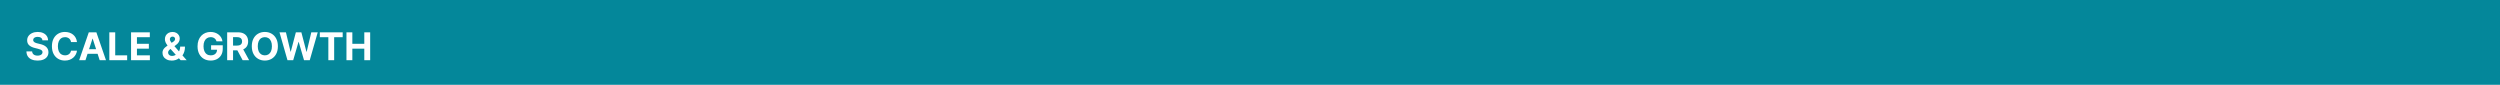<svg width="914" height="31" viewBox="0 0 914 31" fill="none" xmlns="http://www.w3.org/2000/svg">
<rect width="914" height="31" fill="#04879A"/>
<path d="M15.512 14.746C15.472 14.345 15.302 14.034 15 13.812C14.698 13.59 14.289 13.479 13.772 13.479C13.421 13.479 13.124 13.528 12.882 13.628C12.64 13.724 12.454 13.858 12.325 14.03C12.199 14.203 12.136 14.398 12.136 14.617C12.13 14.8 12.168 14.959 12.251 15.095C12.337 15.23 12.454 15.348 12.604 15.447C12.753 15.544 12.925 15.628 13.121 15.701C13.316 15.771 13.525 15.83 13.747 15.88L14.662 16.099C15.106 16.198 15.514 16.331 15.885 16.496C16.256 16.662 16.578 16.866 16.849 17.108C17.121 17.35 17.332 17.635 17.481 17.963C17.633 18.291 17.711 18.667 17.714 19.092C17.711 19.715 17.552 20.255 17.237 20.712C16.925 21.166 16.475 21.519 15.885 21.771C15.298 22.02 14.591 22.144 13.762 22.144C12.94 22.144 12.224 22.018 11.614 21.766C11.008 21.514 10.534 21.142 10.192 20.648C9.854 20.151 9.677 19.536 9.66 18.803H11.743C11.767 19.145 11.864 19.43 12.037 19.658C12.213 19.884 12.446 20.055 12.738 20.171C13.033 20.283 13.366 20.34 13.737 20.34C14.102 20.34 14.418 20.287 14.687 20.18C14.959 20.074 15.169 19.927 15.318 19.738C15.467 19.549 15.542 19.332 15.542 19.087C15.542 18.858 15.474 18.666 15.338 18.51C15.205 18.354 15.01 18.222 14.751 18.112C14.496 18.003 14.183 17.903 13.812 17.814L12.703 17.535C11.845 17.327 11.167 17 10.67 16.556C10.172 16.112 9.926 15.514 9.929 14.761C9.926 14.145 10.09 13.606 10.421 13.146C10.756 12.685 11.215 12.325 11.798 12.067C12.382 11.808 13.044 11.679 13.787 11.679C14.543 11.679 15.202 11.808 15.765 12.067C16.332 12.325 16.773 12.685 17.088 13.146C17.403 13.606 17.565 14.14 17.575 14.746H15.512ZM28.146 15.383H25.968C25.929 15.101 25.848 14.851 25.725 14.632C25.602 14.41 25.445 14.221 25.253 14.065C25.06 13.91 24.838 13.79 24.586 13.707C24.338 13.624 24.068 13.583 23.776 13.583C23.249 13.583 22.79 13.714 22.399 13.976C22.008 14.234 21.704 14.612 21.489 15.109C21.274 15.603 21.166 16.203 21.166 16.909C21.166 17.635 21.274 18.245 21.489 18.739C21.708 19.233 22.013 19.605 22.404 19.857C22.795 20.109 23.247 20.235 23.761 20.235C24.049 20.235 24.316 20.197 24.561 20.121C24.81 20.044 25.03 19.933 25.223 19.788C25.415 19.639 25.574 19.458 25.7 19.246C25.829 19.034 25.919 18.792 25.968 18.52L28.146 18.53C28.09 18.997 27.949 19.448 27.723 19.882C27.501 20.313 27.201 20.699 26.824 21.041C26.449 21.379 26.002 21.647 25.481 21.846C24.964 22.041 24.379 22.139 23.726 22.139C22.818 22.139 22.006 21.934 21.29 21.523C20.578 21.112 20.014 20.517 19.6 19.738C19.189 18.959 18.983 18.016 18.983 16.909C18.983 15.799 19.192 14.854 19.61 14.075C20.027 13.296 20.594 12.703 21.31 12.296C22.026 11.884 22.831 11.679 23.726 11.679C24.316 11.679 24.863 11.762 25.367 11.928C25.874 12.093 26.323 12.335 26.714 12.653C27.105 12.968 27.424 13.354 27.669 13.812C27.917 14.269 28.076 14.793 28.146 15.383ZM31.253 22H28.946L32.461 11.818H35.236L38.745 22H36.439L33.888 14.145H33.809L31.253 22ZM31.109 17.998H36.558V19.678H31.109V17.998ZM39.971 22V11.818H42.124V20.225H46.489V22H39.971ZM47.914 22V11.818H54.775V13.593H50.067V16.019H54.422V17.794H50.067V20.225H54.795V22H47.914ZM62.809 22.149C62.106 22.149 61.5 22.023 60.99 21.771C60.479 21.519 60.086 21.178 59.811 20.747C59.539 20.313 59.404 19.829 59.404 19.296C59.404 18.898 59.483 18.545 59.642 18.236C59.801 17.928 60.023 17.645 60.309 17.386C60.593 17.125 60.925 16.864 61.303 16.606L63.276 15.308C63.532 15.146 63.719 14.975 63.838 14.796C63.958 14.614 64.017 14.417 64.017 14.204C64.017 14.002 63.936 13.815 63.774 13.643C63.611 13.47 63.381 13.386 63.083 13.389C62.884 13.389 62.711 13.434 62.566 13.523C62.42 13.61 62.305 13.724 62.222 13.867C62.143 14.006 62.103 14.162 62.103 14.334C62.103 14.546 62.163 14.761 62.282 14.98C62.401 15.199 62.561 15.431 62.76 15.676C62.958 15.918 63.175 16.18 63.411 16.462L68.238 22H66.031L62.004 17.516C61.739 17.214 61.474 16.899 61.208 16.571C60.947 16.24 60.728 15.888 60.552 15.517C60.376 15.143 60.289 14.736 60.289 14.299C60.289 13.805 60.403 13.361 60.632 12.967C60.864 12.572 61.188 12.261 61.606 12.032C62.024 11.8 62.511 11.684 63.068 11.684C63.611 11.684 64.08 11.795 64.475 12.017C64.872 12.236 65.177 12.527 65.389 12.892C65.605 13.253 65.713 13.651 65.713 14.085C65.713 14.566 65.593 15.002 65.355 15.393C65.119 15.78 64.788 16.129 64.36 16.437L62.282 17.933C62.001 18.139 61.792 18.349 61.656 18.565C61.523 18.777 61.457 18.981 61.457 19.176C61.457 19.418 61.517 19.635 61.636 19.827C61.755 20.02 61.924 20.172 62.143 20.285C62.362 20.394 62.619 20.449 62.914 20.449C63.272 20.449 63.624 20.368 63.972 20.205C64.324 20.04 64.642 19.806 64.927 19.504C65.215 19.199 65.446 18.838 65.618 18.421C65.79 18.003 65.877 17.541 65.877 17.033H67.632C67.632 17.657 67.564 18.218 67.428 18.719C67.292 19.216 67.103 19.65 66.861 20.021C66.619 20.389 66.342 20.691 66.031 20.926C65.931 20.989 65.835 21.049 65.742 21.105C65.65 21.162 65.553 21.221 65.454 21.284C65.076 21.589 64.654 21.809 64.186 21.945C63.722 22.081 63.263 22.149 62.809 22.149ZM79.152 15.109C79.082 14.867 78.985 14.654 78.859 14.468C78.733 14.279 78.579 14.12 78.396 13.991C78.217 13.858 78.012 13.757 77.78 13.688C77.551 13.618 77.298 13.583 77.019 13.583C76.499 13.583 76.041 13.712 75.647 13.971C75.256 14.229 74.951 14.606 74.732 15.099C74.514 15.59 74.404 16.19 74.404 16.899C74.404 17.608 74.512 18.212 74.727 18.709C74.943 19.206 75.248 19.585 75.642 19.847C76.037 20.106 76.502 20.235 77.039 20.235C77.526 20.235 77.942 20.149 78.287 19.977C78.635 19.801 78.9 19.554 79.082 19.236C79.268 18.918 79.361 18.541 79.361 18.107L79.798 18.172H77.173V16.551H81.434V17.834C81.434 18.729 81.245 19.498 80.867 20.141C80.489 20.78 79.969 21.274 79.306 21.622C78.643 21.967 77.884 22.139 77.029 22.139C76.075 22.139 75.236 21.929 74.514 21.508C73.791 21.084 73.228 20.482 72.823 19.703C72.422 18.921 72.222 17.993 72.222 16.919C72.222 16.094 72.341 15.358 72.58 14.712C72.822 14.062 73.16 13.512 73.594 13.061C74.028 12.61 74.533 12.267 75.11 12.032C75.687 11.797 76.312 11.679 76.984 11.679C77.561 11.679 78.098 11.764 78.595 11.932C79.092 12.098 79.533 12.334 79.918 12.639C80.305 12.943 80.622 13.306 80.867 13.727C81.112 14.145 81.27 14.606 81.34 15.109H79.152ZM83.051 22V11.818H87.068C87.837 11.818 88.493 11.956 89.037 12.231C89.584 12.503 90 12.889 90.285 13.389C90.573 13.886 90.717 14.471 90.717 15.144C90.717 15.82 90.571 16.402 90.28 16.889C89.988 17.373 89.566 17.744 89.012 18.003C88.462 18.261 87.796 18.391 87.013 18.391H84.324V16.66H86.665C87.076 16.66 87.418 16.604 87.689 16.491C87.961 16.379 88.163 16.21 88.296 15.984C88.432 15.759 88.5 15.479 88.5 15.144C88.5 14.806 88.432 14.521 88.296 14.289C88.163 14.057 87.96 13.881 87.684 13.762C87.413 13.639 87.07 13.578 86.655 13.578H85.204V22H83.051ZM88.55 17.366L91.08 22H88.704L86.228 17.366H88.55ZM101.595 16.909C101.595 18.019 101.385 18.964 100.964 19.743C100.546 20.522 99.976 21.117 99.253 21.528C98.534 21.935 97.725 22.139 96.827 22.139C95.922 22.139 95.11 21.934 94.391 21.523C93.672 21.112 93.104 20.517 92.686 19.738C92.268 18.959 92.059 18.016 92.059 16.909C92.059 15.799 92.268 14.854 92.686 14.075C93.104 13.296 93.672 12.703 94.391 12.296C95.11 11.884 95.922 11.679 96.827 11.679C97.725 11.679 98.534 11.884 99.253 12.296C99.976 12.703 100.546 13.296 100.964 14.075C101.385 14.854 101.595 15.799 101.595 16.909ZM99.412 16.909C99.412 16.19 99.305 15.583 99.089 15.089C98.877 14.596 98.577 14.221 98.189 13.966C97.802 13.711 97.348 13.583 96.827 13.583C96.307 13.583 95.853 13.711 95.465 13.966C95.077 14.221 94.776 14.596 94.56 15.089C94.348 15.583 94.242 16.19 94.242 16.909C94.242 17.628 94.348 18.235 94.56 18.729C94.776 19.223 95.077 19.597 95.465 19.852C95.853 20.108 96.307 20.235 96.827 20.235C97.348 20.235 97.802 20.108 98.189 19.852C98.577 19.597 98.877 19.223 99.089 18.729C99.305 18.235 99.412 17.628 99.412 16.909ZM105.099 22L102.185 11.818H104.537L106.222 18.893H106.307L108.166 11.818H110.18L112.034 18.908H112.124L113.809 11.818H116.161L113.247 22H111.149L109.21 15.343H109.131L107.197 22H105.099ZM116.925 13.593V11.818H125.287V13.593H122.17V22H120.042V13.593H116.925ZM126.664 22V11.818H128.817V16.019H133.187V11.818H135.335V22H133.187V17.794H128.817V22H126.664Z" fill="white"/>
</svg>
